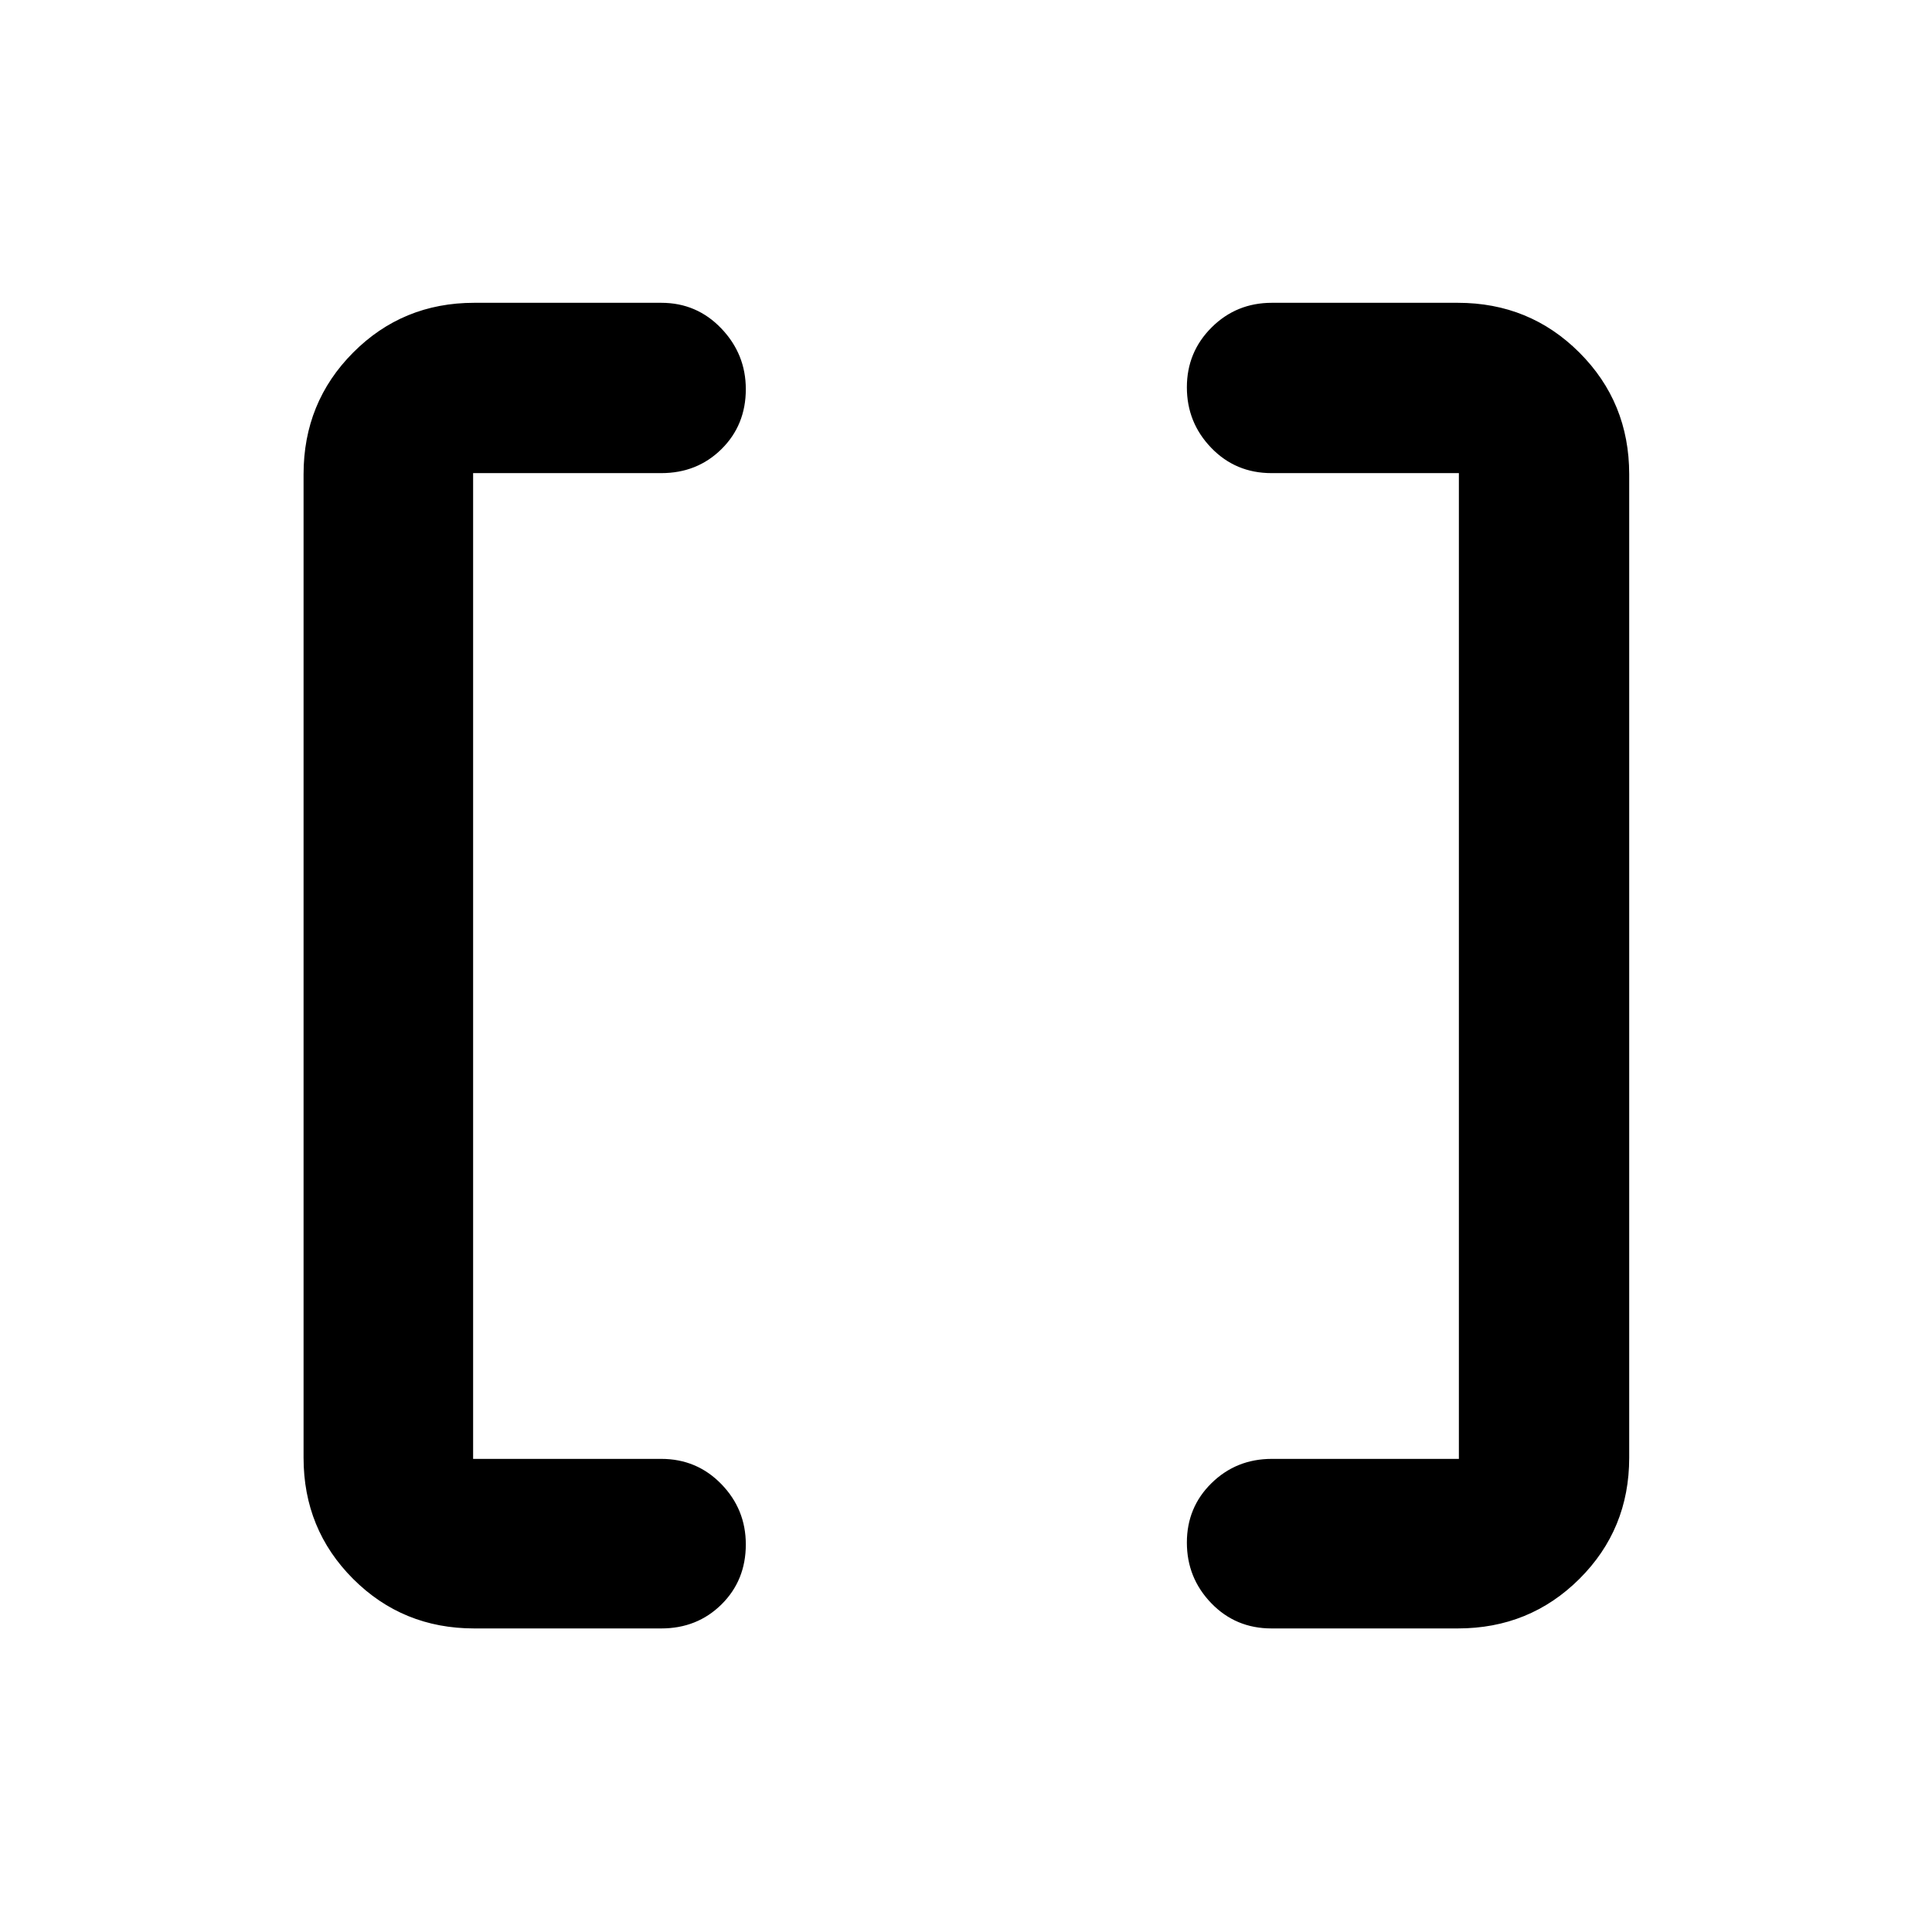 <svg xmlns="http://www.w3.org/2000/svg" height="40" viewBox="0 -960 960 960" width="40"><path d="M631.8-150.84q-17.82 0-29.94-12.56-12.11-12.56-12.11-30.1t12.28-29.57q12.29-12.02 29.96-12.02h92.92v-489.82H631.8q-17.82 0-29.94-12.56-12.11-12.56-12.11-30.07 0-17.51 12.28-29.75 12.29-12.25 29.96-12.25h92.36q35.72 0 60.45 24.74 24.74 24.73 24.74 60.45v488.7q0 35.56-24.74 60.19-24.73 24.62-60.45 24.62H631.8Zm-396.15 0q-35.56 0-60.19-24.62-24.62-24.63-24.62-60.19v-488.7q0-35.72 24.62-60.45 24.63-24.74 60.19-24.74h92.93q17.66 0 29.83 12.74 12.18 12.73 12.18 30.17 0 17.82-12.07 29.77-12.08 11.95-29.94 11.95h-93.49v489.82h93.49q17.66 0 29.83 12.51 12.18 12.52 12.18 29.99 0 17.85-12.07 29.8-12.08 11.95-29.94 11.95h-92.93Z"/></svg>